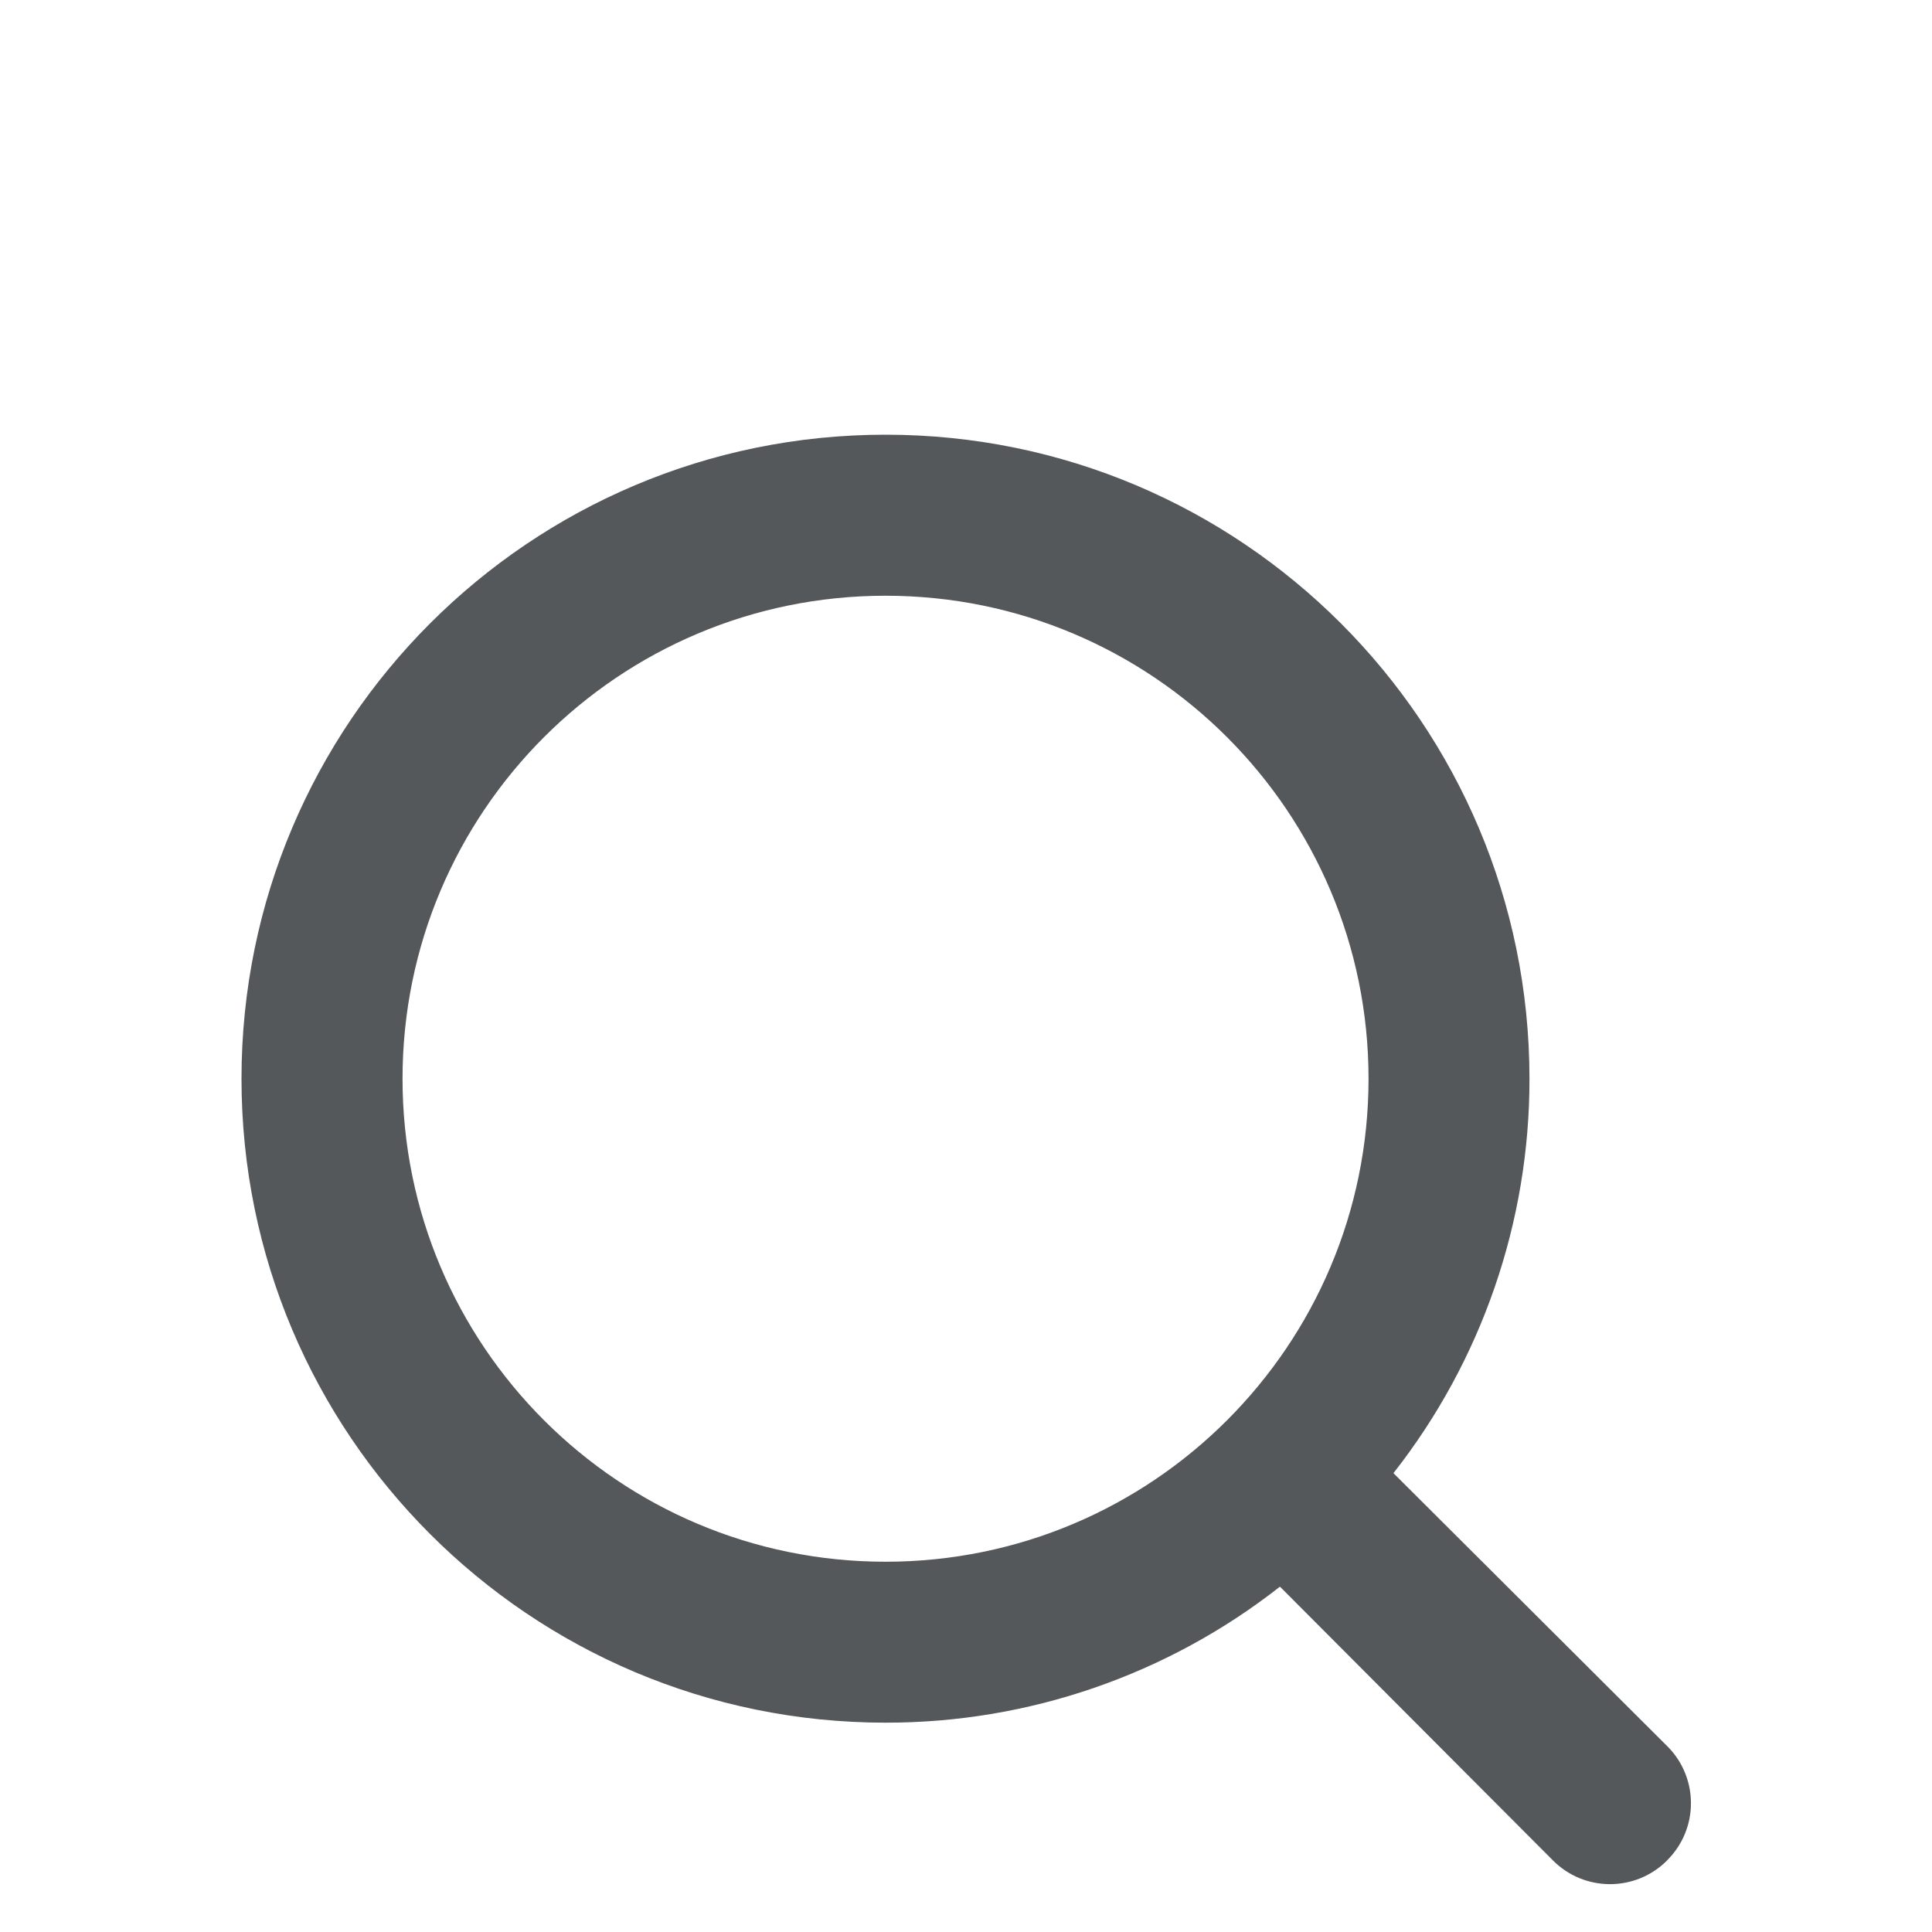 <?xml version="1.0" encoding="UTF-8"?>
<svg width="20px" height="20px" viewBox="0 0 20 20" version="1.1" xmlns="http://www.w3.org/2000/svg" xmlns:xlink="http://www.w3.org/1999/xlink">
    <title>86C944CB-019C-4986-8687-213F0BDB4BD0</title>
    <defs>
        <filter x="-30.0%" y="-30.0%" width="160.0%" height="160.0%" filterUnits="objectBoundingBox" id="filter-1">
            <feOffset dx="0" dy="2" in="SourceAlpha" result="shadowOffsetOuter1"></feOffset>
            <feGaussianBlur stdDeviation="2" in="shadowOffsetOuter1" result="shadowBlurOuter1"></feGaussianBlur>
            <feColorMatrix values="0 0 0 0 0   0 0 0 0 0   0 0 0 0 0  0 0 0 0.5 0" type="matrix" in="shadowBlurOuter1" result="shadowMatrixOuter1"></feColorMatrix>
            <feMerge>
                <feMergeNode in="shadowMatrixOuter1"></feMergeNode>
                <feMergeNode in="SourceGraphic"></feMergeNode>
            </feMerge>
        </filter>
    </defs>
    <g id="Pages" stroke="none" stroke-width="1" fill="none" fill-rule="evenodd">
        <g id="Home" transform="translate(-1055, -34)">
            <g id="Group-3" transform="translate(981, 24)">
                <g id="Avatar/Icon" filter="url(#filter-1)" transform="translate(64, 0)">
                    <g id="Icon/Search" transform="translate(10, 10)">
                        <polygon id="24pt-Bounding-Box" opacity="0" fill-rule="nonzero" points="0 0 20 0 20 20 0 20"></polygon>
                        <path d="M17.258,16.075 L14.425,13.25 L14.425,13.25 C15.339,12.085 15.835,10.647 15.833,9.167 L15.833,9.167 C15.833,5.485 12.849,2.5 9.167,2.5 C5.485,2.5 2.5,5.485 2.5,9.167 C2.5,12.849 5.485,15.833 9.167,15.833 L9.167,15.833 C10.647,15.835 12.085,15.339 13.25,14.425 L16.075,17.258 L16.075,17.258 C16.399,17.585 16.927,17.587 17.254,17.263 C17.255,17.262 17.257,17.26 17.258,17.258 L17.258,17.258 C17.585,16.934 17.587,16.407 17.263,16.08 C17.262,16.078 17.26,16.077 17.258,16.075 L17.258,16.075 Z M4.167,9.167 L4.167,9.167 C4.167,6.405 6.405,4.167 9.167,4.167 C11.928,4.167 14.167,6.405 14.167,9.167 C14.167,11.928 11.928,14.167 9.167,14.167 L9.167,14.167 C6.405,14.167 4.167,11.928 4.167,9.167 C4.167,9.167 4.167,9.167 4.167,9.167 L4.167,9.167 Z" id="Fill" fill="#54585A"></path>
                    </g>
                </g>
            </g>
        </g>
    </g>
</svg>